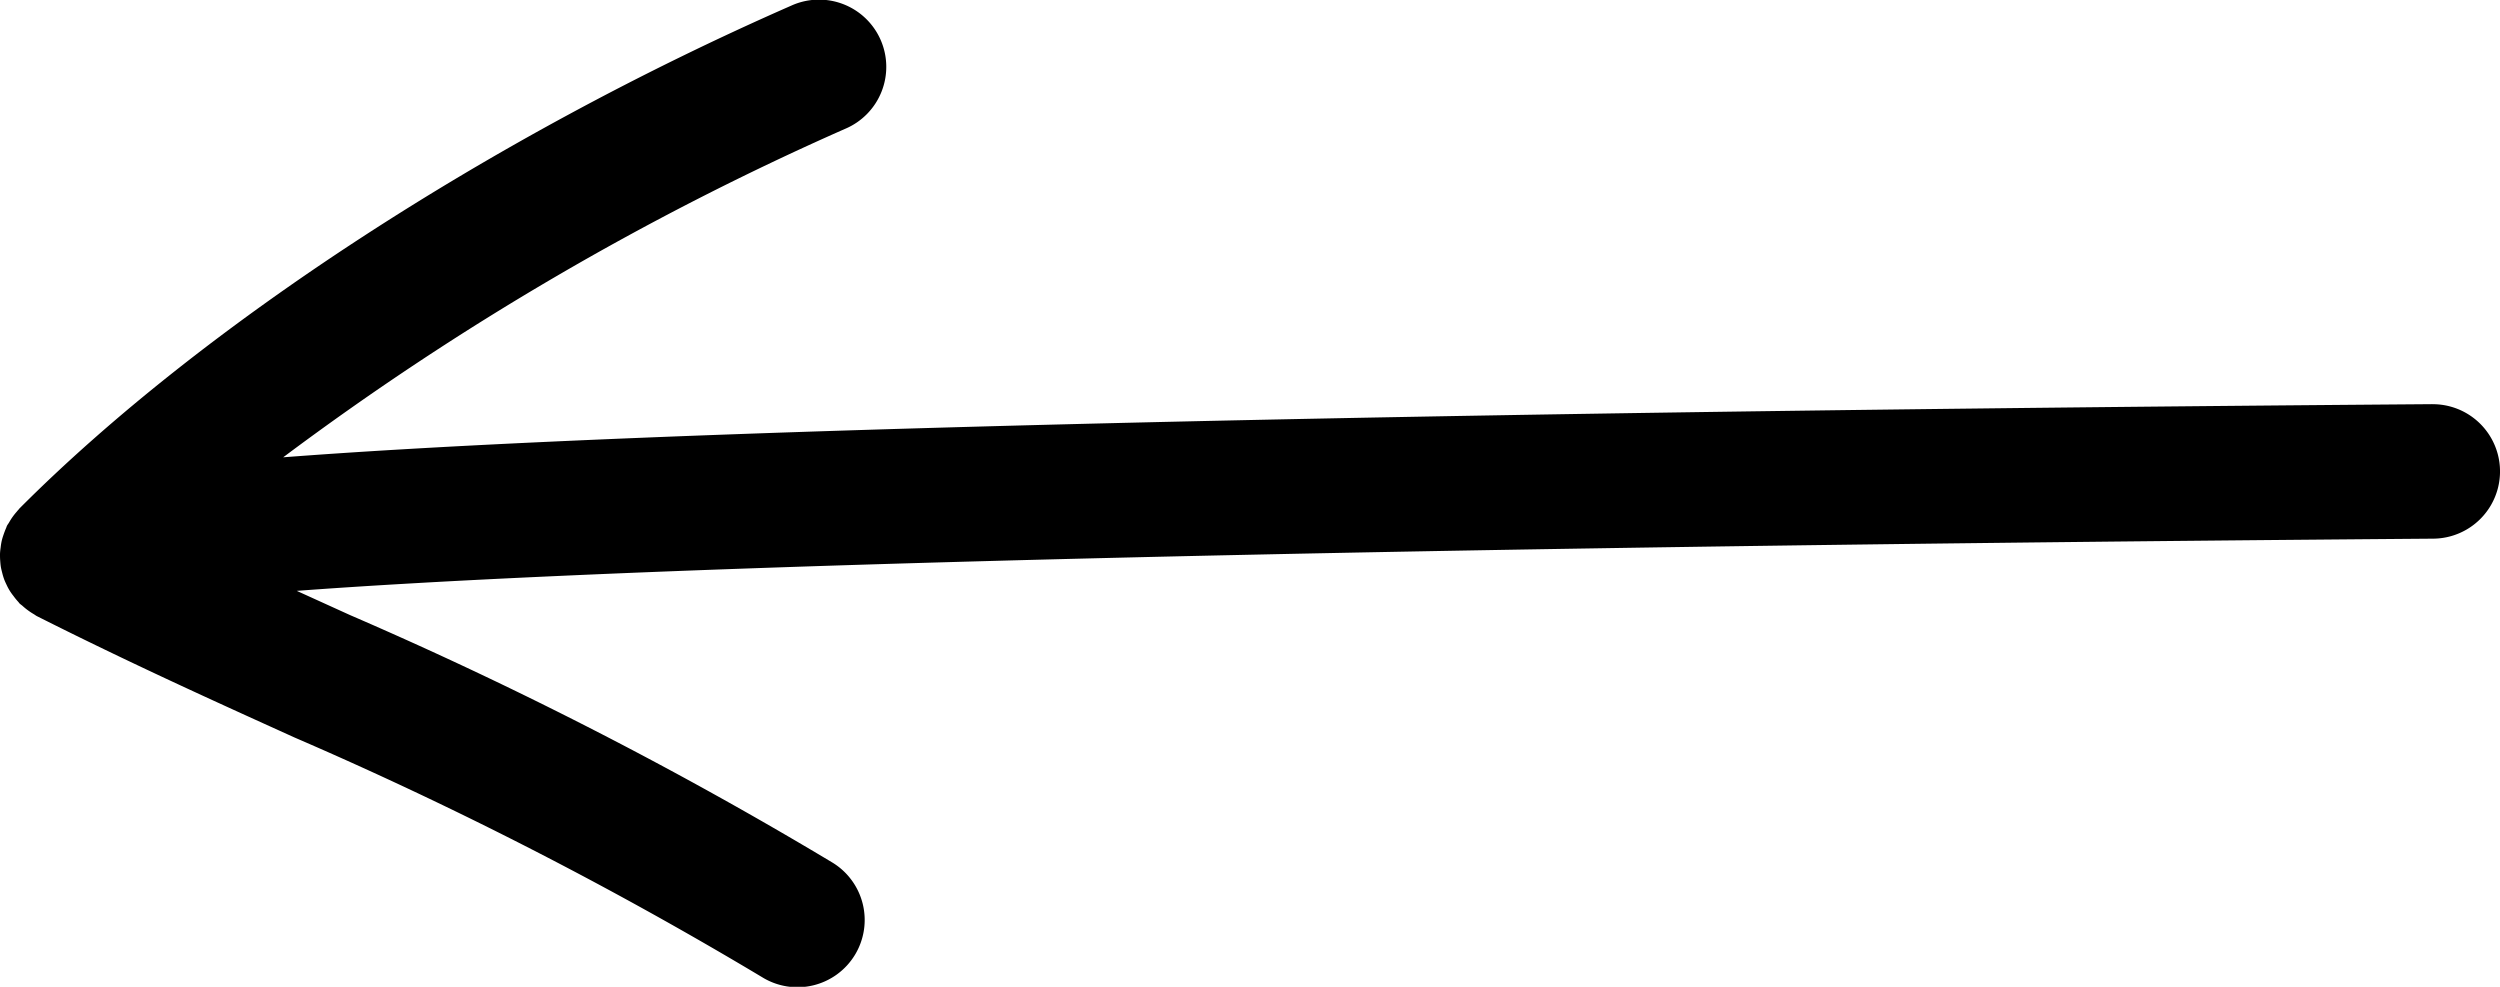 <svg xmlns="http://www.w3.org/2000/svg" width="74.37" height="29.356" viewBox="0 0 74.37 29.356">
  <title>Artboard 21icons</title>
  <path d="M72.355,12.023c-38.548.3-55.9.964-63.931,1.581A85.54,85.54,0,0,1,25.142,3.832,2,2,0,1,0,23.536.169C14.588,4.092,6.005,9.683.578,15.127c-.012.012-.02.027-.032.039s-.037.042-.055.064a1.83,1.83,0,0,0-.115.145c-.041.057-.076.115-.111.175-.018.031-.041.057-.057.09s-.016.046-.027.069c-.03.068-.055.137-.079.207s-.037.115-.051.173a1.861,1.861,0,0,0-.032.2A1.738,1.738,0,0,0,0,16.476c0,.063,0,.126.005.189s.009.129.019.192.027.126.043.189a1.863,1.863,0,0,0,.054.18c.022.061.05.119.078.178a1.54,1.54,0,0,0,.2.323,1.863,1.863,0,0,0,.138.17c.018.018.03.04.048.058s.055.043.082.066a1.8,1.8,0,0,0,.165.135A1.891,1.891,0,0,0,1,18.267c.032.018.059.041.092.059,2.78,1.4,5.268,2.525,7.674,3.615a118.624,118.624,0,0,1,13.9,7.125,2,2,0,1,0,2.074-3.42A121.629,121.629,0,0,0,10.419,18.3l-1.591-.723c7.762-.579,25.1-1.247,63.558-1.553a2,2,0,1,0-.031-4Z"/>
</svg>

